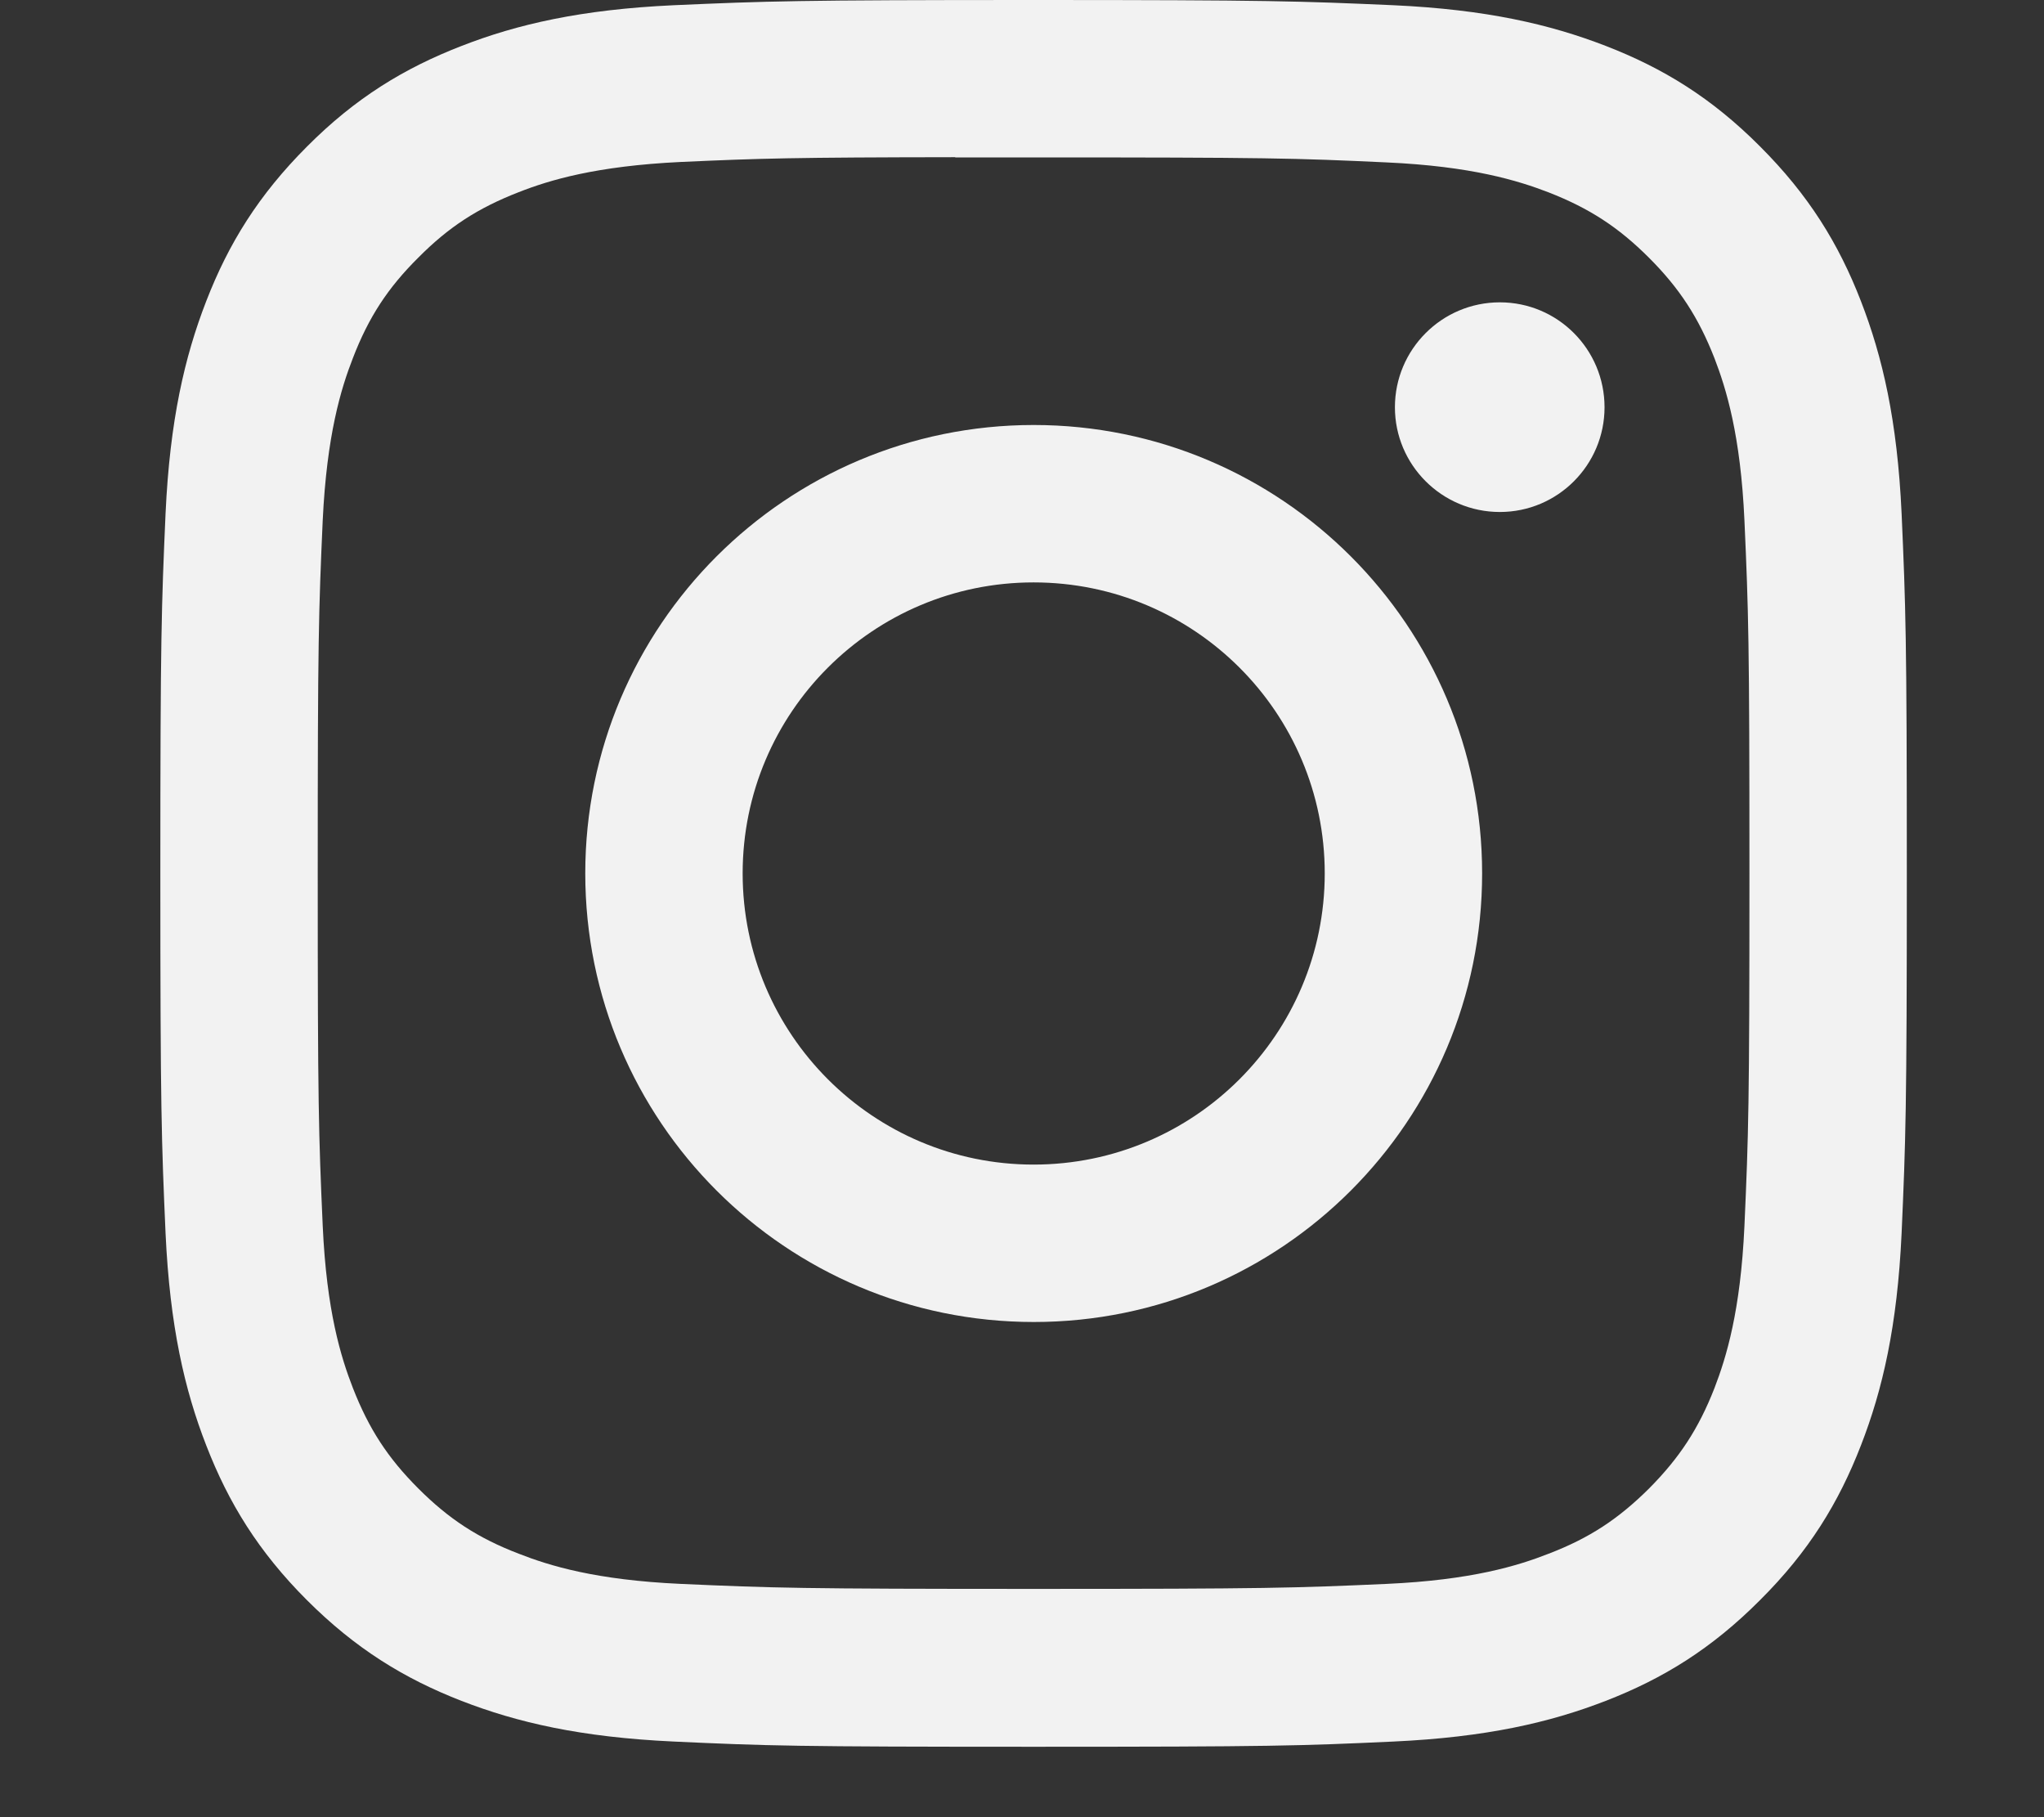 <svg width="9" height="8" viewBox="0 0 9 8" fill="none" xmlns="http://www.w3.org/2000/svg">
<rect x="0" y="0" width="9" height="8" fill="#333333" stroke="none"/>
<path fill-rule="evenodd" clip-rule="evenodd" d="M4.551 0C3.507 0 3.376 0.005 2.966 0.023C2.557 0.042 2.277 0.107 2.033 0.202C1.78 0.3 1.565 0.431 1.352 0.645C1.138 0.859 1.006 1.073 0.908 1.326C0.813 1.571 0.748 1.85 0.729 2.26C0.711 2.67 0.706 2.801 0.706 3.845C0.706 4.889 0.711 5.02 0.729 5.43C0.748 5.839 0.813 6.119 0.908 6.363C1.006 6.616 1.138 6.831 1.351 7.044C1.565 7.258 1.78 7.39 2.032 7.488C2.277 7.583 2.556 7.648 2.966 7.667C3.376 7.686 3.507 7.69 4.551 7.69C5.595 7.69 5.726 7.686 6.136 7.667C6.545 7.648 6.825 7.583 7.07 7.488C7.323 7.39 7.537 7.258 7.75 7.044C7.964 6.831 8.096 6.616 8.194 6.363C8.289 6.119 8.354 5.839 8.373 5.43C8.391 5.02 8.396 4.889 8.396 3.845C8.396 2.801 8.391 2.67 8.373 2.26C8.354 1.85 8.289 1.571 8.194 1.326C8.096 1.073 7.964 0.859 7.75 0.645C7.537 0.431 7.323 0.3 7.07 0.202C6.824 0.107 6.545 0.042 6.136 0.023C5.725 0.005 5.595 0 4.55 0H4.551ZM4.206 0.693C4.309 0.693 4.423 0.693 4.551 0.693C5.578 0.693 5.7 0.696 6.105 0.715C6.48 0.732 6.684 0.795 6.819 0.847C6.998 0.917 7.126 1 7.261 1.135C7.395 1.269 7.479 1.398 7.549 1.577C7.601 1.712 7.664 1.916 7.681 2.291C7.699 2.696 7.703 2.818 7.703 3.844C7.703 4.87 7.699 4.992 7.681 5.397C7.664 5.772 7.601 5.976 7.549 6.111C7.479 6.29 7.395 6.418 7.261 6.553C7.126 6.687 6.999 6.771 6.819 6.84C6.684 6.893 6.48 6.956 6.105 6.973C5.7 6.991 5.578 6.995 4.551 6.995C3.525 6.995 3.403 6.991 2.998 6.973C2.623 6.956 2.419 6.893 2.284 6.84C2.104 6.771 1.976 6.687 1.842 6.553C1.707 6.418 1.624 6.29 1.554 6.111C1.501 5.975 1.438 5.772 1.421 5.397C1.403 4.992 1.399 4.87 1.399 3.843C1.399 2.816 1.403 2.695 1.421 2.29C1.439 1.915 1.501 1.712 1.554 1.576C1.623 1.397 1.707 1.268 1.842 1.134C1.976 0.999 2.104 0.916 2.284 0.846C2.419 0.793 2.623 0.731 2.998 0.713C3.352 0.697 3.49 0.693 4.206 0.692V0.693ZM6.604 1.331C6.349 1.331 6.142 1.538 6.142 1.793C6.142 2.047 6.349 2.254 6.604 2.254C6.859 2.254 7.065 2.047 7.065 1.793C7.065 1.538 6.859 1.331 6.604 1.331V1.331ZM4.552 1.871C3.461 1.871 2.577 2.755 2.577 3.845C2.577 4.936 3.461 5.82 4.552 5.82C5.642 5.82 6.526 4.936 6.526 3.845C6.526 2.755 5.642 1.871 4.551 1.871H4.552ZM4.551 2.564C5.259 2.564 5.833 3.137 5.833 3.845C5.833 4.553 5.259 5.127 4.551 5.127C3.844 5.127 3.27 4.553 3.27 3.845C3.27 3.137 3.844 2.564 4.551 2.564Z" fill="#F2F2F2"/>
</svg>
